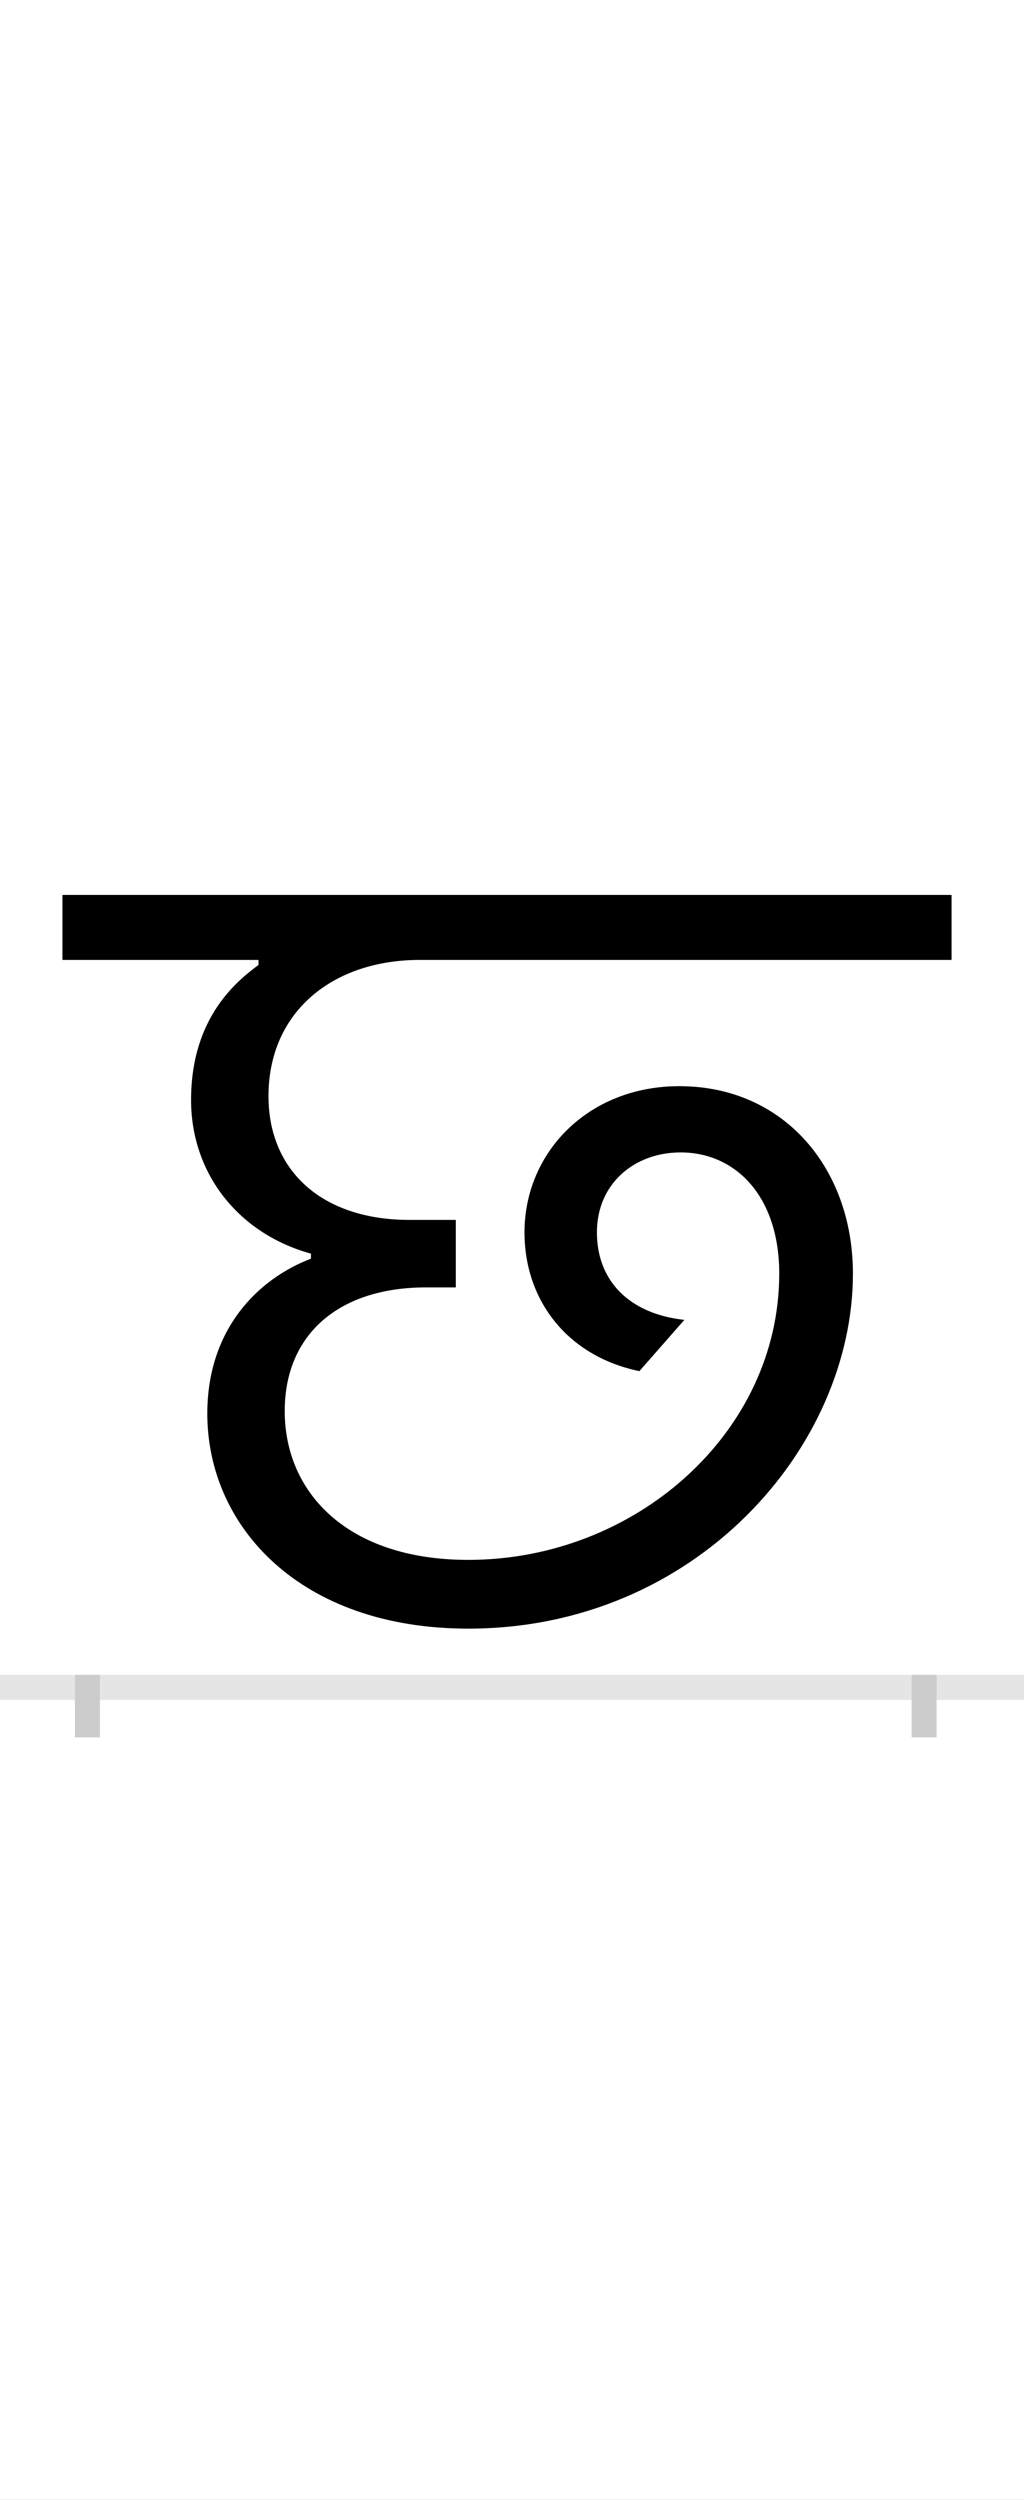 <?xml version="1.0" encoding="UTF-8"?>
<svg height="200.0" version="1.1" width="82.0" xmlns="http://www.w3.org/2000/svg" xmlns:xlink="http://www.w3.org/1999/xlink">
 <rect width="100%" height="100%" fill="#808080" stroke="none"/>
 <path d="M0,0 l82,0 l0,200 l-82,0 Z M0,0" fill="rgb(255,255,255)" transform="matrix(1,0,0,-1,0.0,200.0)"/>
 <path d="M0,0 l82,0" fill="none" stroke="rgb(229,229,229)" stroke-width="2" transform="matrix(1,0,0,-1,0.0,135.0)"/>
 <path d="M0,1 l0,-5" fill="none" stroke="rgb(204,204,204)" stroke-width="2" transform="matrix(1,0,0,-1,7.0,135.0)"/>
 <path d="M0,1 l0,-5" fill="none" stroke="rgb(204,204,204)" stroke-width="2" transform="matrix(1,0,0,-1,74.0,135.0)"/>
 <path d="M478,294 c-45,5,-70,32,-70,70 c0,39,30,64,67,64 c44,0,79,-35,79,-97 c0,-127,-115,-229,-249,-229 c-97,0,-147,54,-147,119 c0,62,44,99,113,99 l24,0 l0,54 l-37,0 c-71,0,-113,40,-113,99 c0,68,52,109,121,109 l426,0 l0,52 l-712,0 l0,-52 l157,0 l0,-4 c-16,-12,-54,-41,-54,-108 c0,-59,38,-107,96,-123 l0,-4 c-42,-16,-83,-56,-83,-124 c0,-90,74,-172,209,-172 c182,0,308,145,308,284 c0,84,-55,150,-139,150 c-73,0,-124,-53,-124,-117 c0,-54,34,-99,92,-111 Z M478,294" fill="rgb(0,0,0)" transform="matrix(0.1,0.0,0.0,-0.1,7.0,135.0)"/>
</svg>